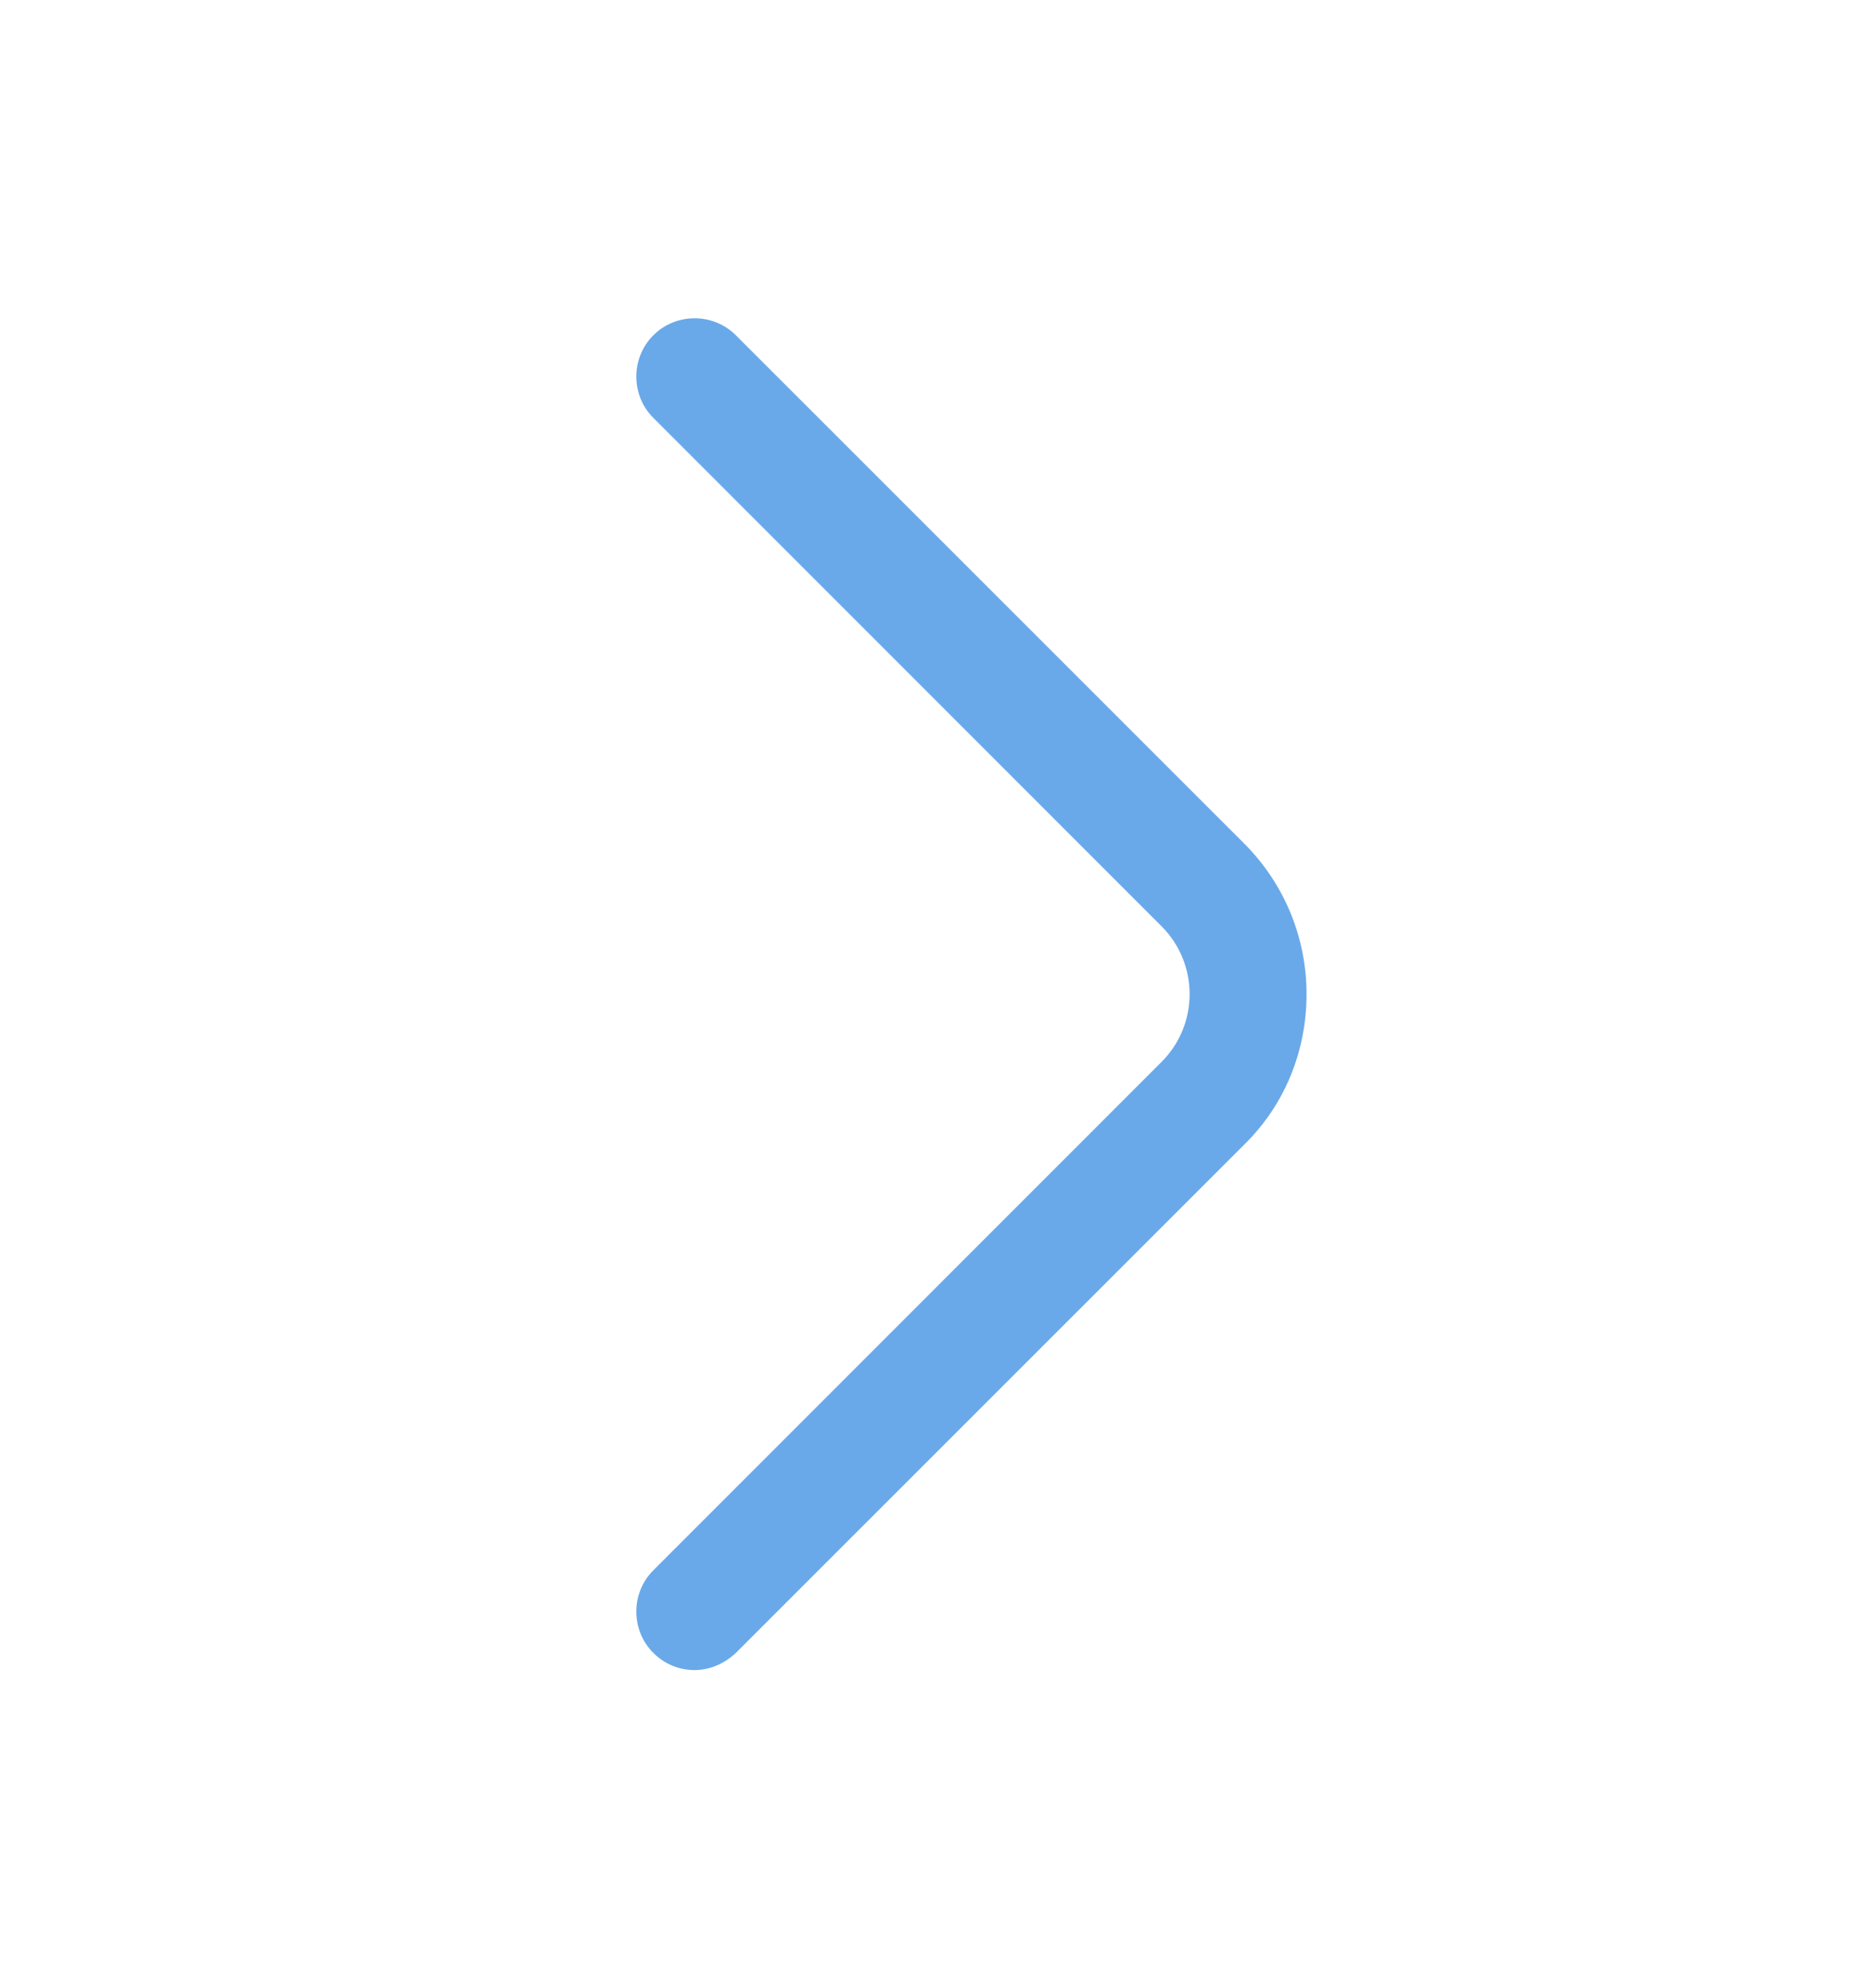 <svg width="16" height="17" viewBox="0 0 16 17" fill="none" xmlns="http://www.w3.org/2000/svg">
<path d="M5.94 14.28C5.813 14.28 5.687 14.233 5.587 14.133C5.393 13.94 5.393 13.62 5.587 13.427L9.933 9.08C10.253 8.76 10.253 8.24 9.933 7.92L5.587 3.573C5.393 3.38 5.393 3.06 5.587 2.867C5.78 2.673 6.1 2.673 6.293 2.867L10.64 7.213C10.98 7.553 11.173 8.013 11.173 8.5C11.173 8.987 10.987 9.447 10.64 9.787L6.293 14.133C6.193 14.227 6.067 14.28 5.94 14.28Z" fill="#69A9E9"/>
</svg>
